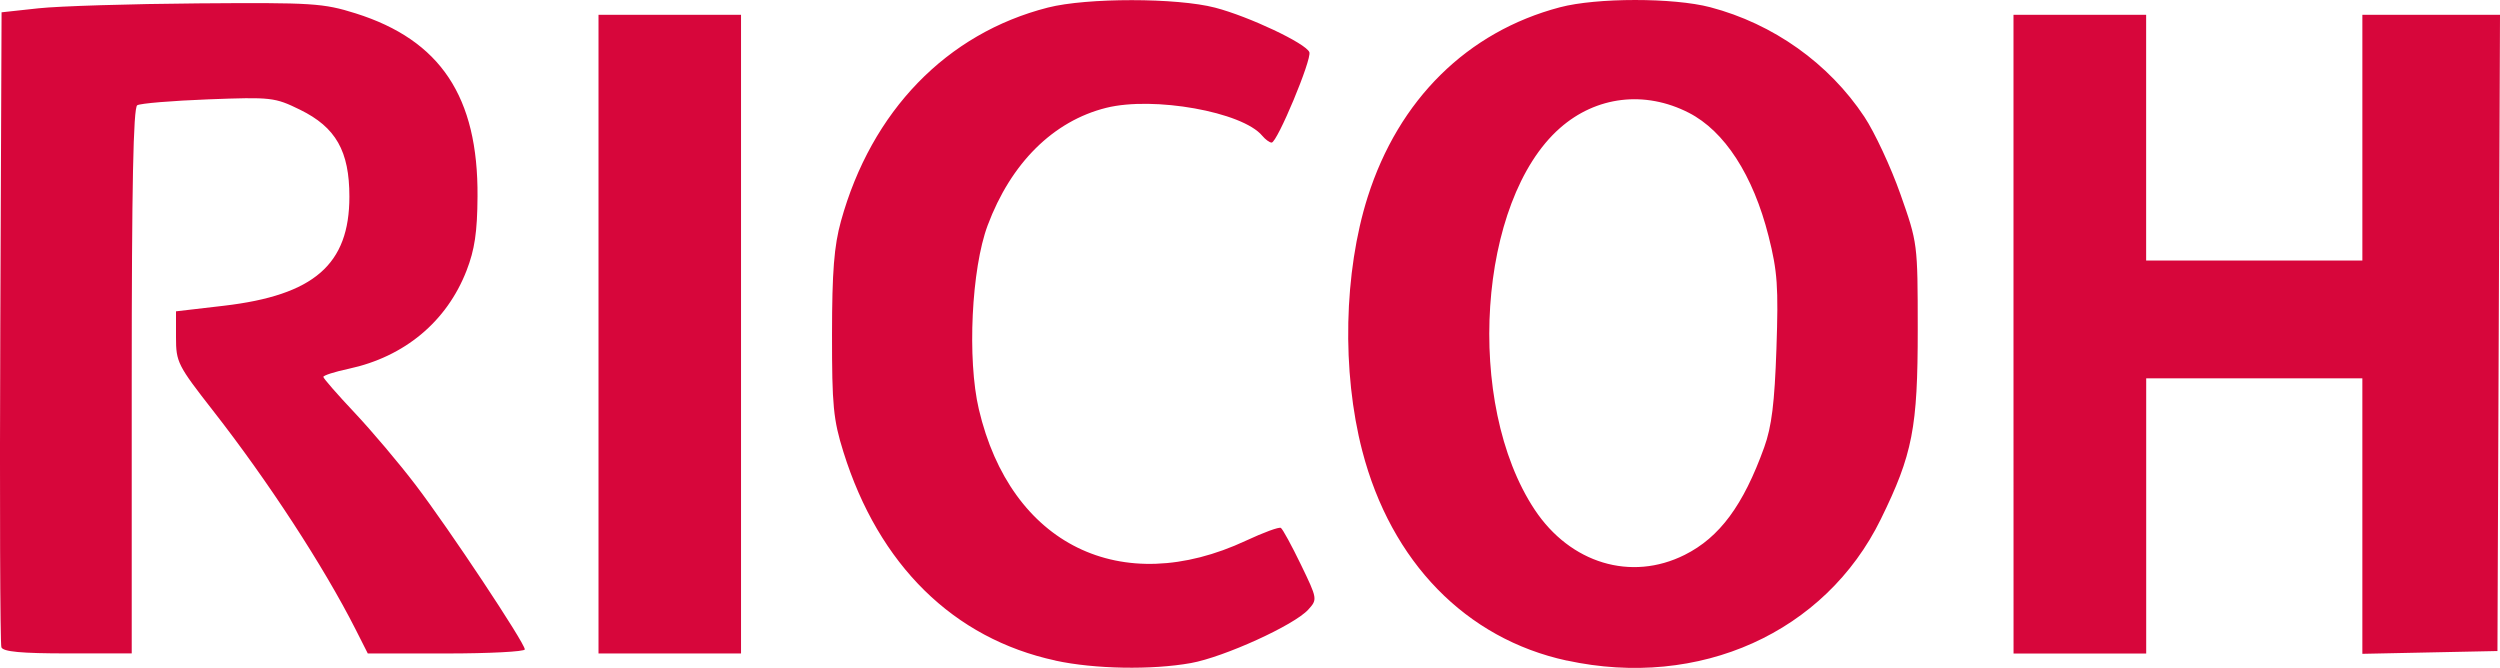 <?xml version="1.0" encoding="UTF-8" standalone="no"?>
<!-- Created with Inkscape (http://www.inkscape.org/) -->

<svg
   width="162.829"
   height="43.507"
   viewBox="0 0 43.082 11.511"
   version="1.1"
   id="svg5"
   inkscape:version="1.1.2 (0a00cf5339, 2022-02-04)"
   sodipodi:docname="ricoh.svg"
   xmlns:inkscape="http://www.inkscape.org/namespaces/inkscape"
   xmlns:sodipodi="http://sodipodi.sourceforge.net/DTD/sodipodi-0.dtd"
   xmlns="http://www.w3.org/2000/svg"
   xmlns:svg="http://www.w3.org/2000/svg">
  <sodipodi:namedview
     id="namedview7"
     pagecolor="#ffffff"
     bordercolor="#666666"
     borderopacity="1.0"
     inkscape:pageshadow="2"
     inkscape:pageopacity="0.0"
     inkscape:pagecheckerboard="0"
     inkscape:document-units="px"
     showgrid="false"
     units="px"
     width="1200px"
     inkscape:zoom="1.8007812"
     inkscape:cx="141.04989"
     inkscape:cy="30.819957"
     inkscape:window-width="1366"
     inkscape:window-height="670"
     inkscape:window-x="0"
     inkscape:window-y="28"
     inkscape:window-maximized="1"
     inkscape:current-layer="layer1" />
  <defs
     id="defs2" />
  <g
     inkscape:label="Layer 1"
     inkscape:groupmode="layer"
     id="layer1"
     transform="translate(-9.217,-25.727)">
    <path
       style="display:inline;fill:#d7063b;fill-opacity:1;stroke-width:0.085"
       d="m 27.406,37.11 c -1.757,-0.379 -3.046,-1.647 -3.654,-3.593 -0.175,-0.559 -0.198,-0.802 -0.197,-2.032 0.001,-1.081 0.036,-1.521 0.154,-1.947 0.525,-1.898 1.822,-3.236 3.567,-3.681 0.669,-0.171 2.224,-0.17 2.882,0.002 0.582,0.152 1.565,0.616 1.623,0.767 0.046,0.12 -0.554,1.558 -0.65,1.558 -0.035,0 -0.108,-0.053 -0.162,-0.118 -0.341,-0.411 -1.872,-0.685 -2.689,-0.481 -0.912,0.228 -1.641,0.951 -2.043,2.026 -0.279,0.746 -0.354,2.306 -0.152,3.167 0.548,2.336 2.453,3.272 4.608,2.264 0.298,-0.139 0.566,-0.238 0.597,-0.218 0.031,0.019 0.186,0.304 0.345,0.632 0.286,0.591 0.287,0.6 0.127,0.776 -0.242,0.268 -1.451,0.818 -2.022,0.921 -0.673,0.121 -1.661,0.104 -2.334,-0.042 z m 8.81,3.39e-4 c -1.737,-0.377 -3.028,-1.701 -3.524,-3.616 -0.354,-1.366 -0.317,-3.076 0.094,-4.373 0.533,-1.679 1.717,-2.848 3.313,-3.269 0.633,-0.167 1.957,-0.167 2.59,-0.001 1.087,0.286 2.045,0.967 2.656,1.888 0.177,0.267 0.457,0.867 0.621,1.332 0.298,0.845 0.298,0.85 0.299,2.328 5.92e-4,1.701 -0.088,2.156 -0.636,3.274 -0.959,1.956 -3.126,2.932 -5.412,2.436 z m 2.032,-1.821 c 0.602,-0.301 1.011,-0.854 1.371,-1.853 0.129,-0.358 0.179,-0.763 0.211,-1.703 0.036,-1.065 0.018,-1.329 -0.136,-1.938 -0.265,-1.049 -0.758,-1.811 -1.376,-2.126 -0.756,-0.386 -1.594,-0.286 -2.219,0.265 -1.414,1.245 -1.646,4.75 -0.435,6.576 0.614,0.925 1.661,1.241 2.584,0.779 z M 9.241,36.882 c -0.022,-0.058 -0.031,-2.544 -0.019,-5.524 l 0.022,-5.419 0.635,-0.069 c 0.349,-0.038 1.587,-0.076 2.752,-0.085 1.976,-0.015 2.156,-0.003 2.714,0.172 1.462,0.46 2.113,1.437 2.101,3.156 -0.004,0.614 -0.049,0.916 -0.189,1.277 -0.342,0.88 -1.069,1.485 -2.031,1.692 -0.24,0.051 -0.437,0.114 -0.437,0.14 0,0.025 0.242,0.302 0.537,0.615 0.295,0.313 0.771,0.876 1.057,1.252 0.572,0.751 1.878,2.719 1.878,2.829 0,0.038 -0.609,0.07 -1.353,0.07 h -1.353 L 15.343,36.569 C 14.795,35.488 13.833,34.012 12.889,32.805 12.278,32.022 12.25,31.968 12.25,31.54 v -0.448 l 0.823,-0.096 c 1.556,-0.182 2.165,-0.711 2.165,-1.881 0,-0.784 -0.233,-1.195 -0.85,-1.497 -0.437,-0.214 -0.493,-0.22 -1.582,-0.179 -0.621,0.024 -1.172,0.069 -1.224,0.102 -0.068,0.042 -0.095,1.387 -0.095,4.752 v 4.694 H 10.385 c -0.805,0 -1.114,-0.029 -1.144,-0.106 z m 10.29,-5.397 v -5.503 h 1.228 1.228 v 5.503 5.503 h -1.228 -1.228 z m 24.384,0 v -5.503 h 1.143 1.143 v 2.117 2.117 h 1.863 1.863 v -2.117 -2.117 h 1.186 1.186 l -0.022,5.482 -0.022,5.482 -1.164,0.024 -1.164,0.024 V 34.62 32.247 H 48.064 46.202 v 2.371 2.371 h -1.143 -1.143 z"
       id="path7959" />
  </g>
</svg>

